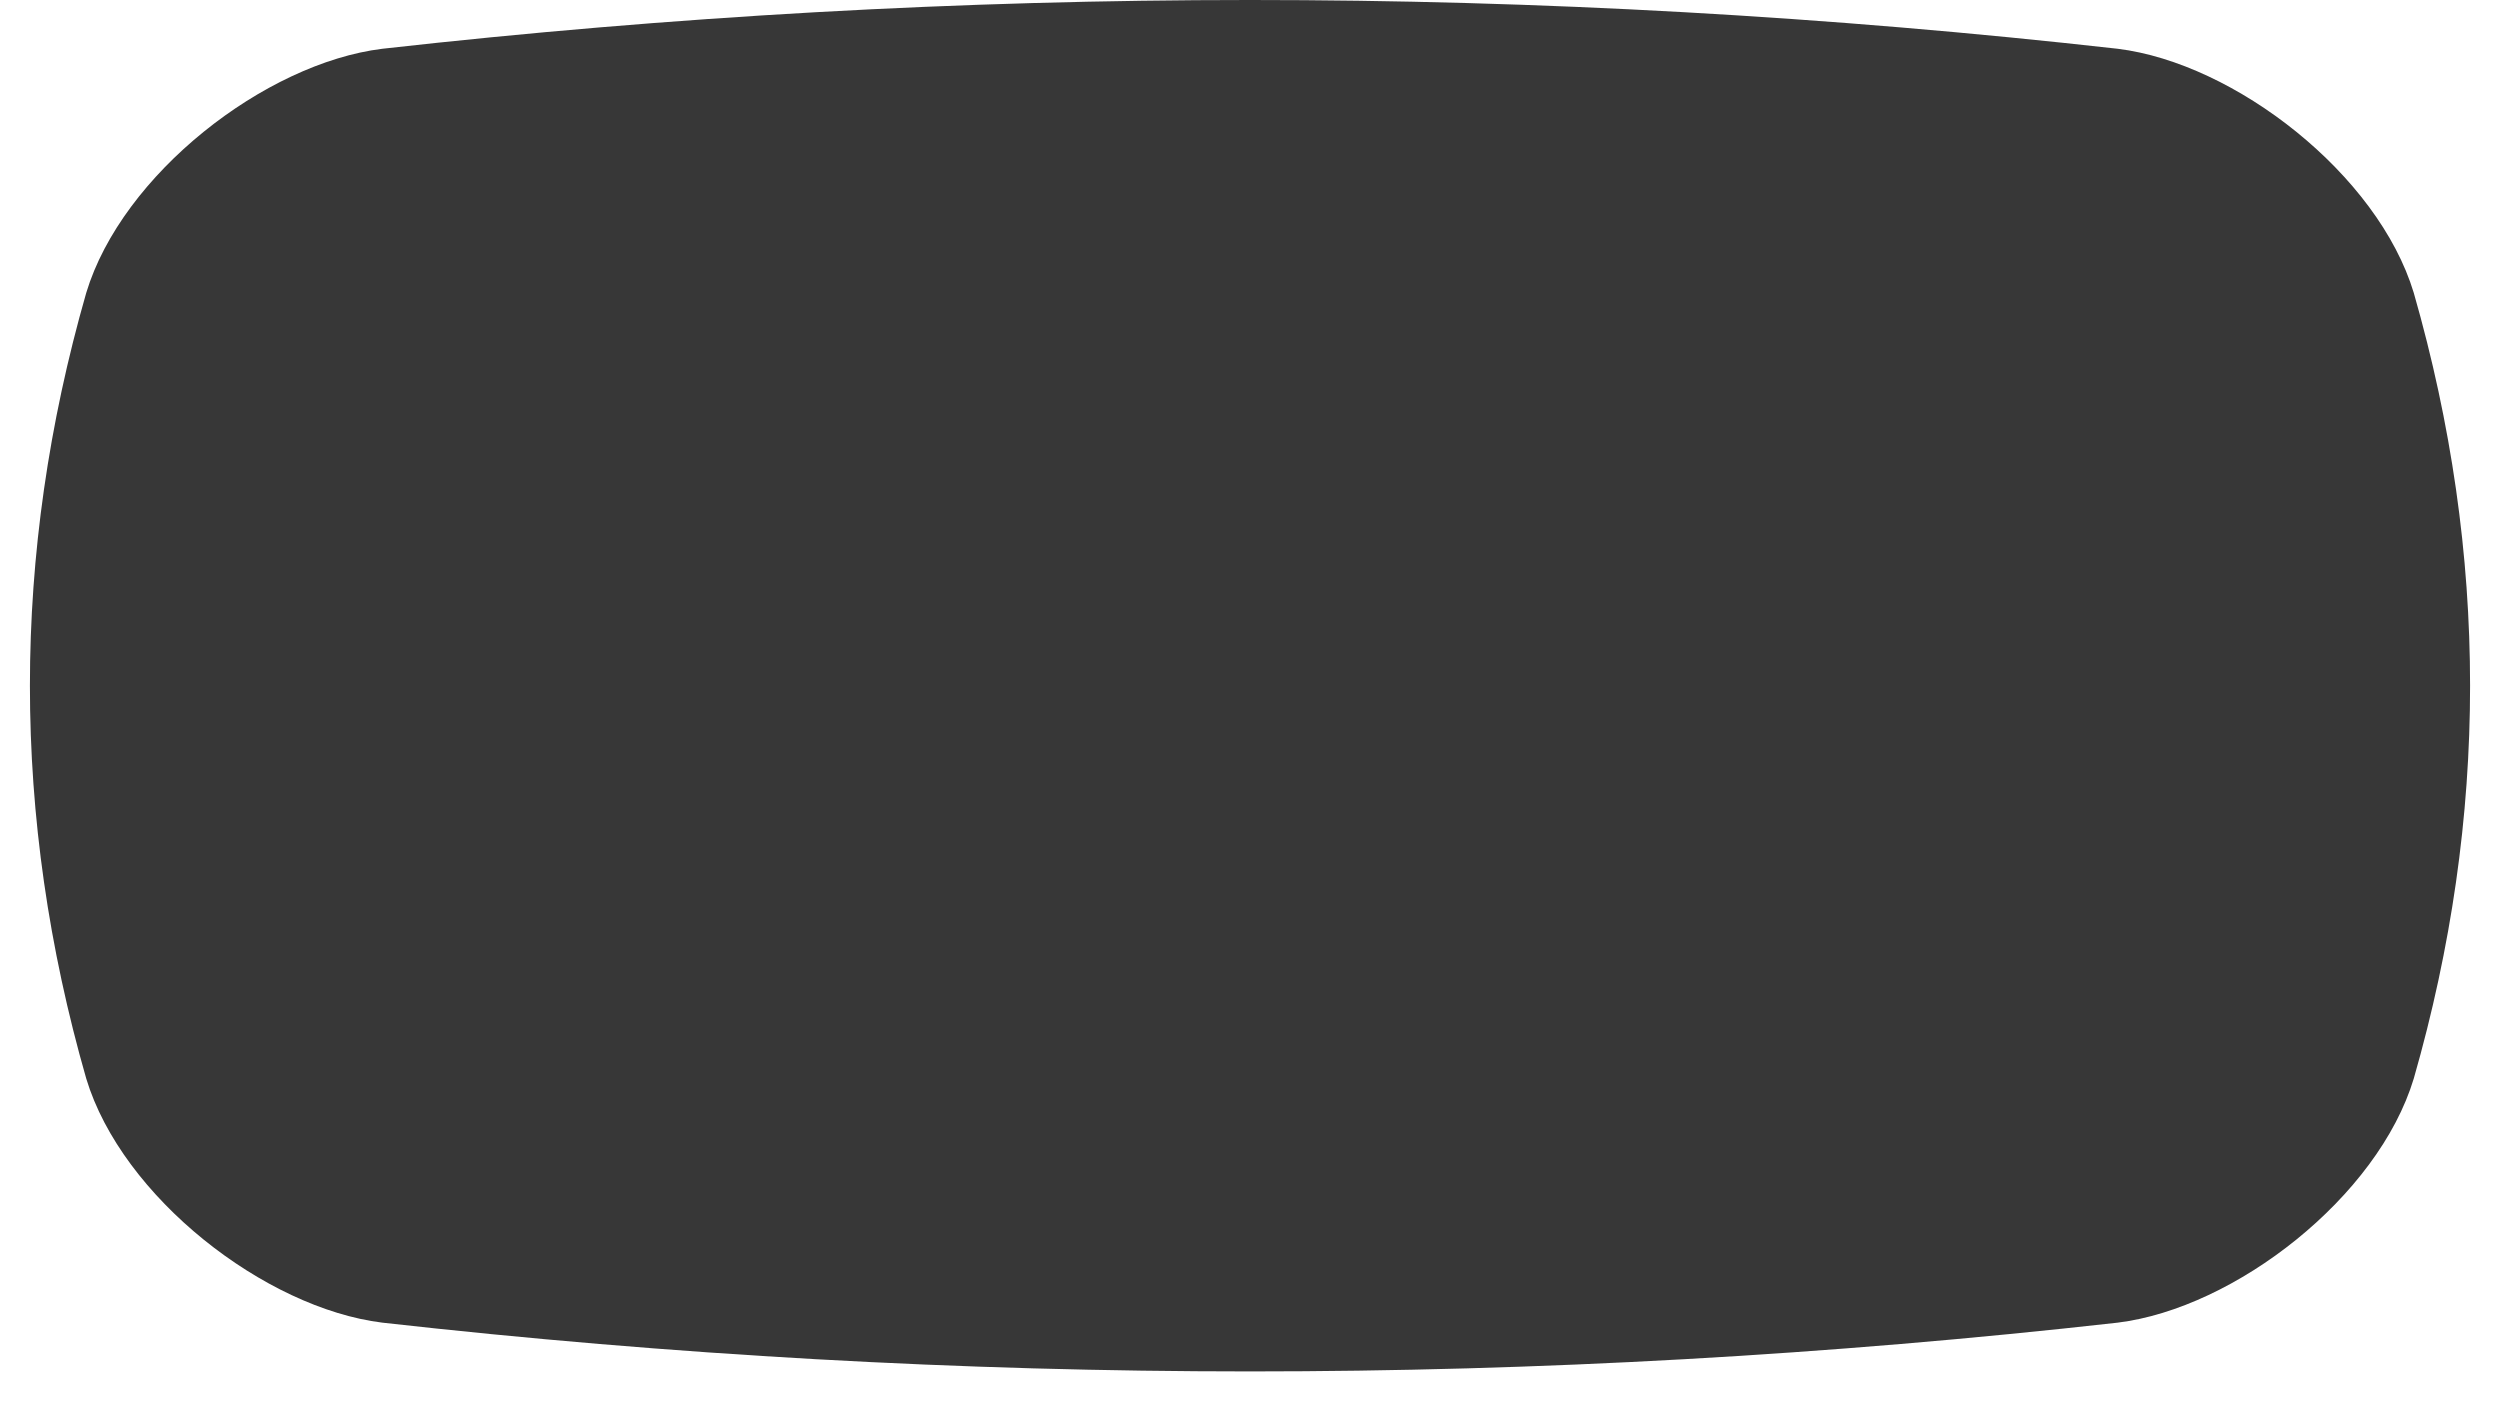 <svg xmlns="http://www.w3.org/2000/svg" width="653px" height="367px" viewBox="0 0 653 376">
    <path fill="#373737" fill-rule="evenodd" d="M558.678 353.951c-154.785 17.399-309.57 17.399-464.356 0-31.434-3.868-69.686-33.623-79.256-65.335-20.088-70.077-20.088-140.155 0-210.232 9.569-31.712 47.823-61.468 79.256-65.335 154.785-17.399 309.57-17.399 464.356 0 31.432 3.867 69.687 33.623 79.256 65.335 20.088 70.077 20.088 140.155 0 210.232-9.57 31.712-47.822 61.467-79.256 65.335"/>
</svg>
